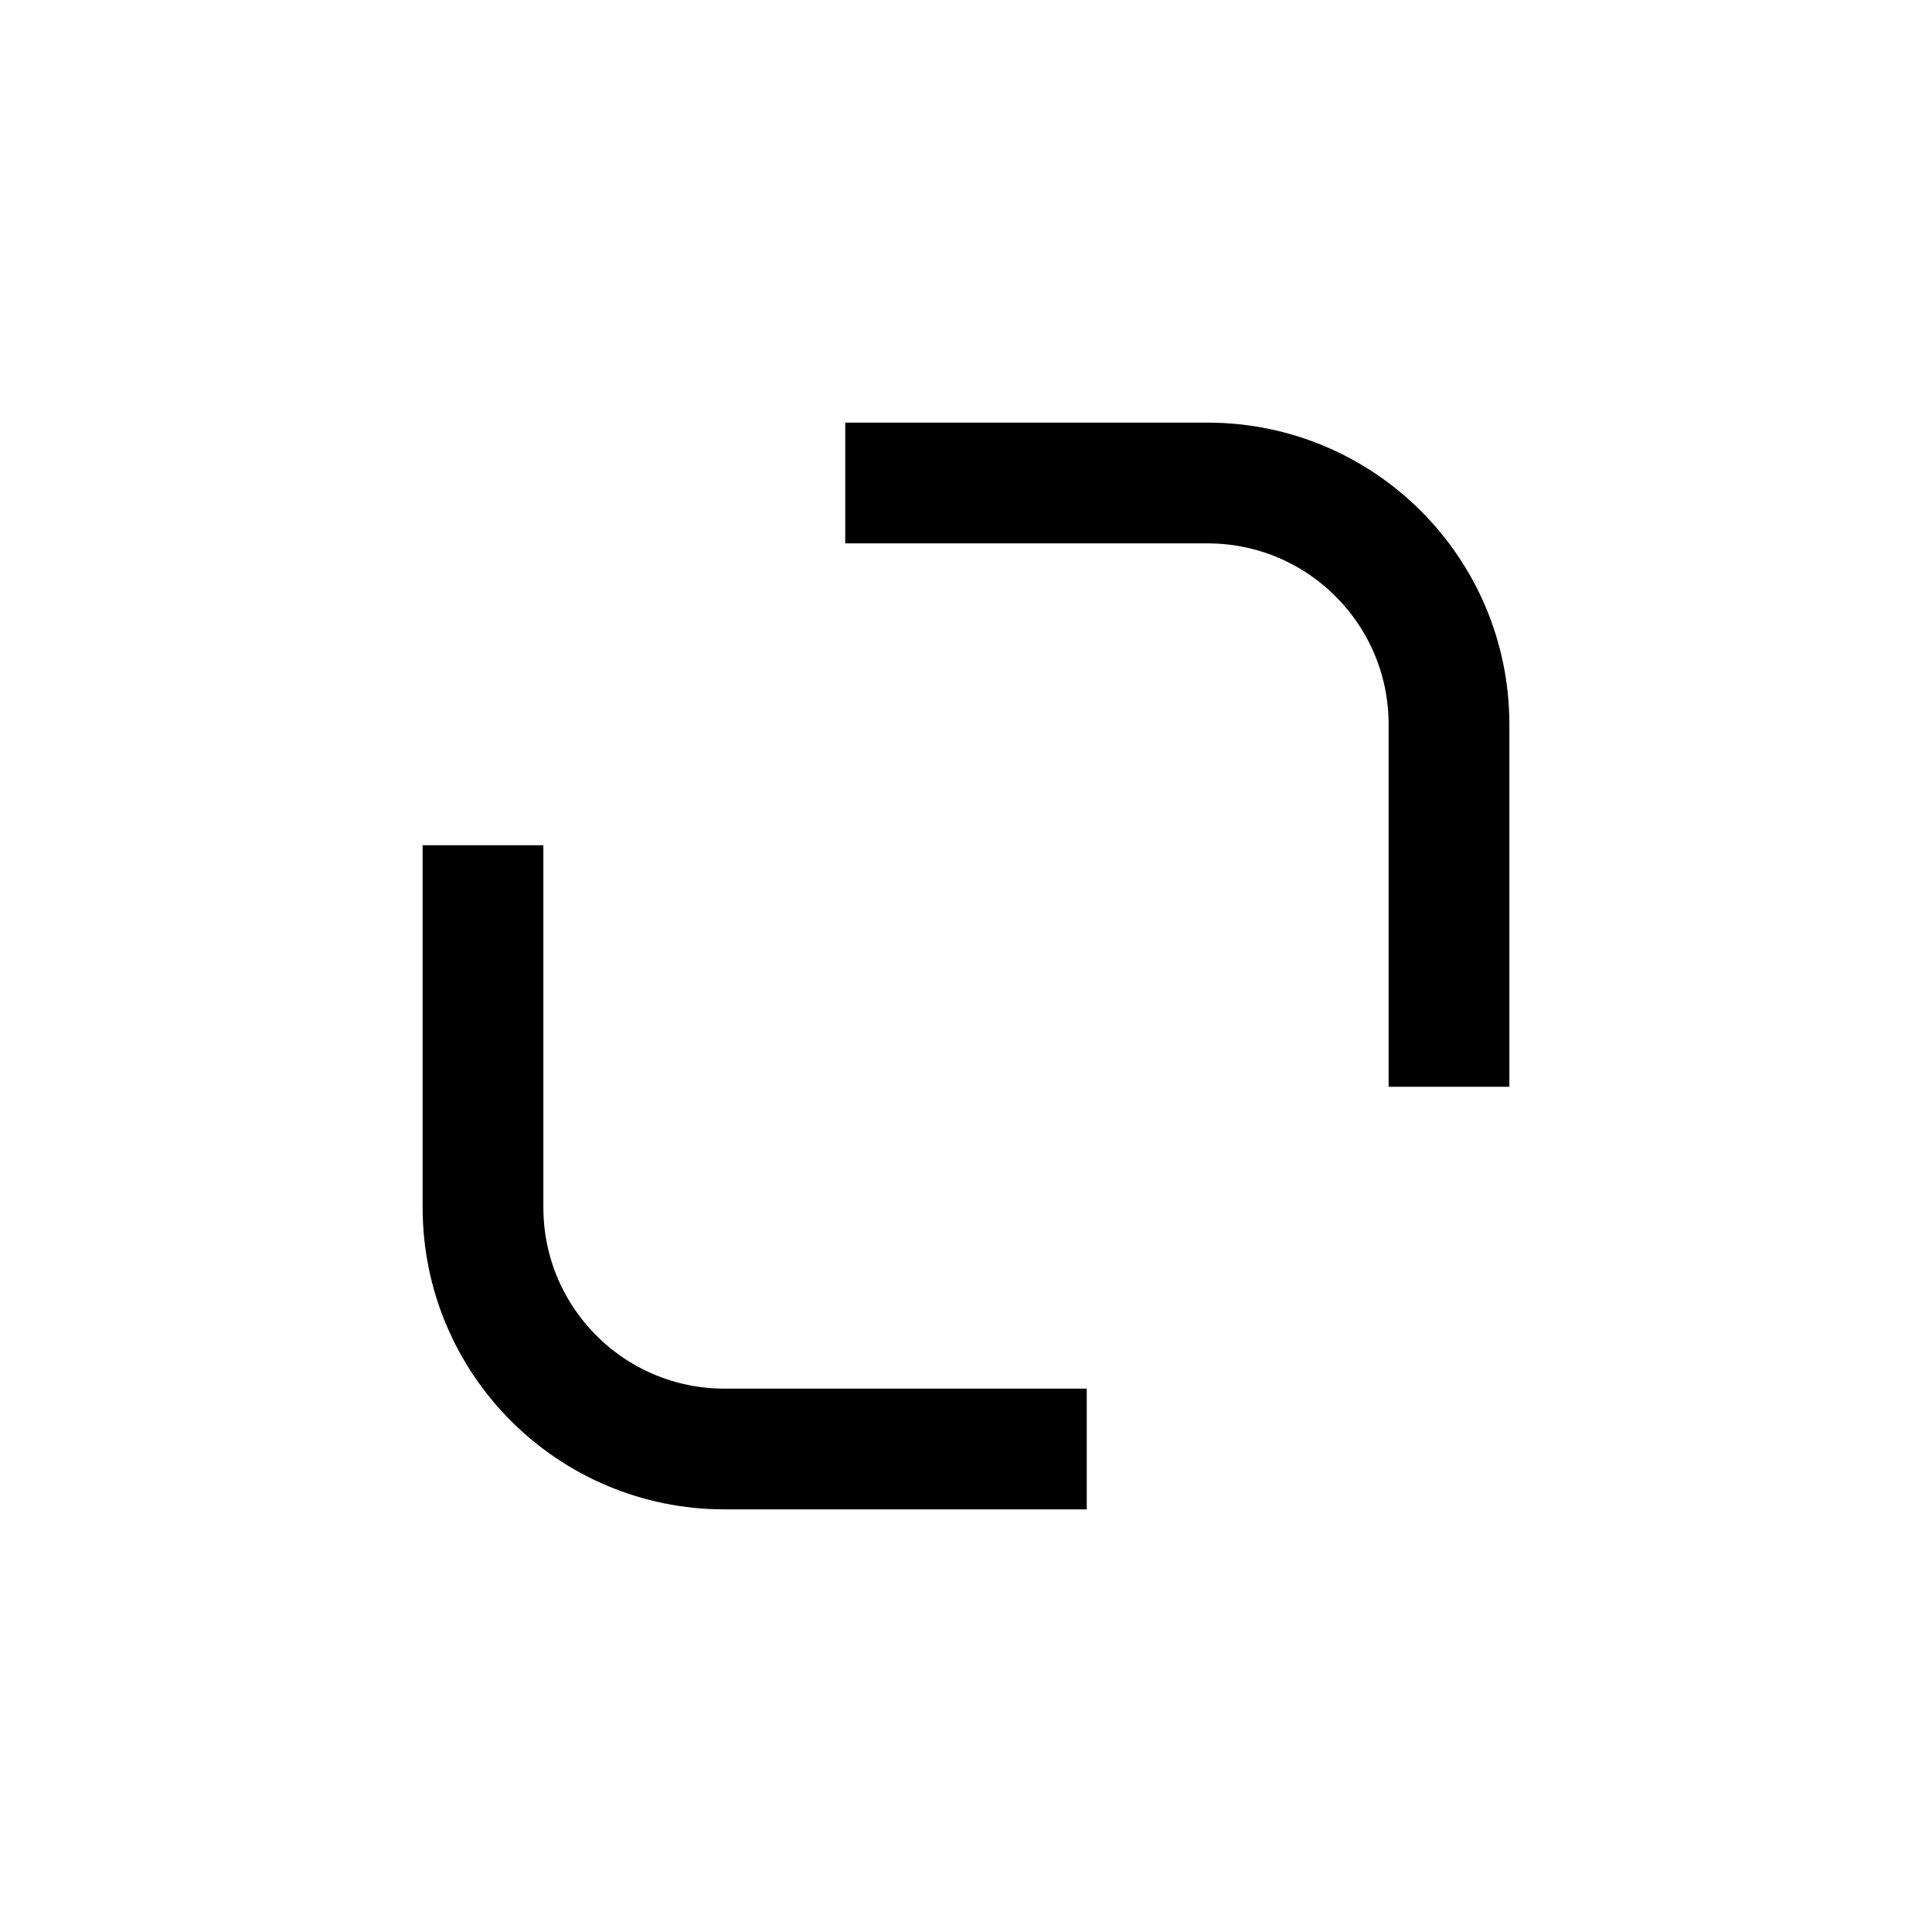 <svg width="16" height="16" viewBox="0 0 16 16" fill="none" xmlns="http://www.w3.org/2000/svg">
<path d="M4 7V10C4 11.105 4.895 12 6 12H9" stroke="currentColor"/>
<path d="M7 4L10 4C11.105 4 12 4.895 12 6V9" stroke="currentColor"/>
</svg>
